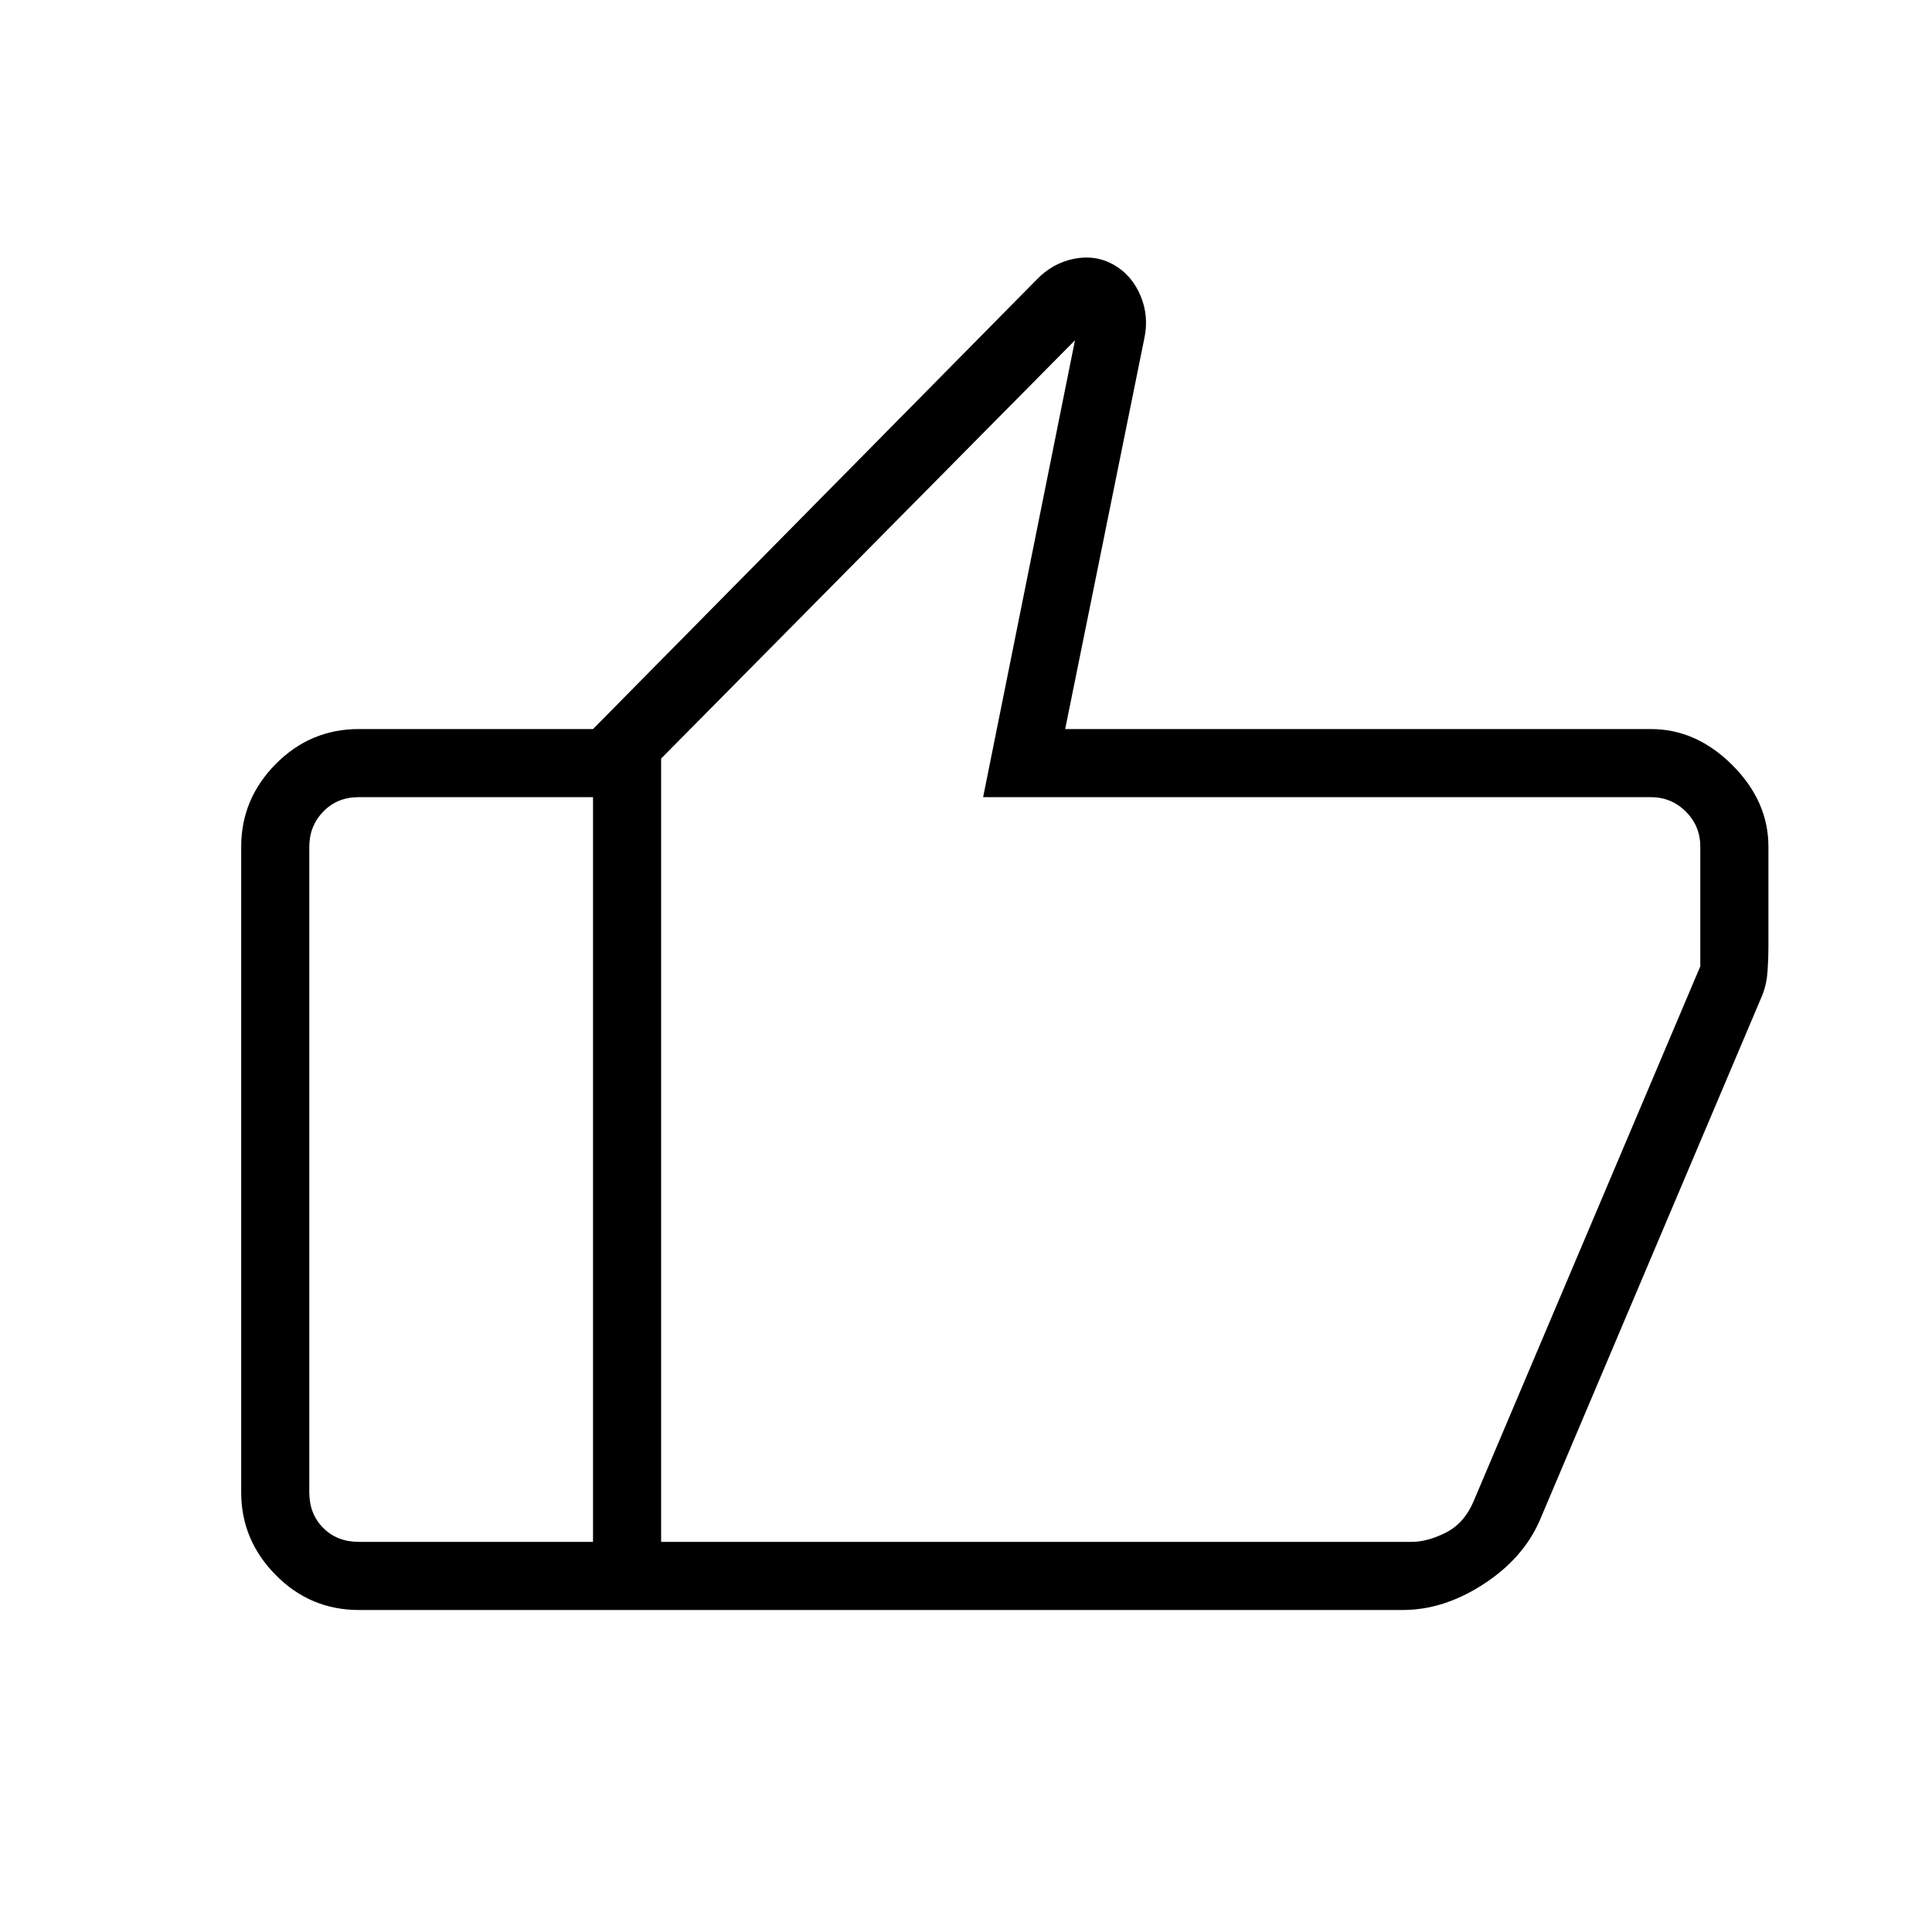 <svg xmlns="http://www.w3.org/2000/svg" height="40" viewBox="0 -960 960 960" width="40"><path d="M820.26-597.74q22.61 0 40.54 17.92 17.92 17.92 17.92 40.54v49.98q0 5.66-.44 11.98-.43 6.32-2.59 11.78l-110.7 261.27q-8.29 18.78-27.99 31.52Q717.31-160 697.05-160H294.67v-437.74l220.51-223.39q7.91-8.18 18.55-10.29 10.63-2.12 19.73 3.01 8.95 5.13 13.26 15.36 4.31 10.23 1.82 21.54l-39.26 193.77h290.98Zm-491.75 14.66v389.23h372.87q7.95 0 17.06-4.61 9.1-4.62 13.71-15.39l112.72-266v-59.43q0-10.26-7.18-17.44-7.18-7.18-17.43-7.18H488.51l45.64-227.02-205.64 207.84ZM178.31-160q-24.12 0-41.29-17.37-17.17-17.37-17.17-41.09v-320.82q0-23.72 17.17-41.09 17.17-17.37 41.29-17.37h116.36v33.84H178.31q-10.77 0-17.69 7.18-6.93 7.18-6.93 17.44v320.82q0 10.77 6.93 17.69 6.92 6.92 17.69 6.92h116.36V-160H178.31Zm150.2-33.85v-389.23 389.23Z"/></svg>